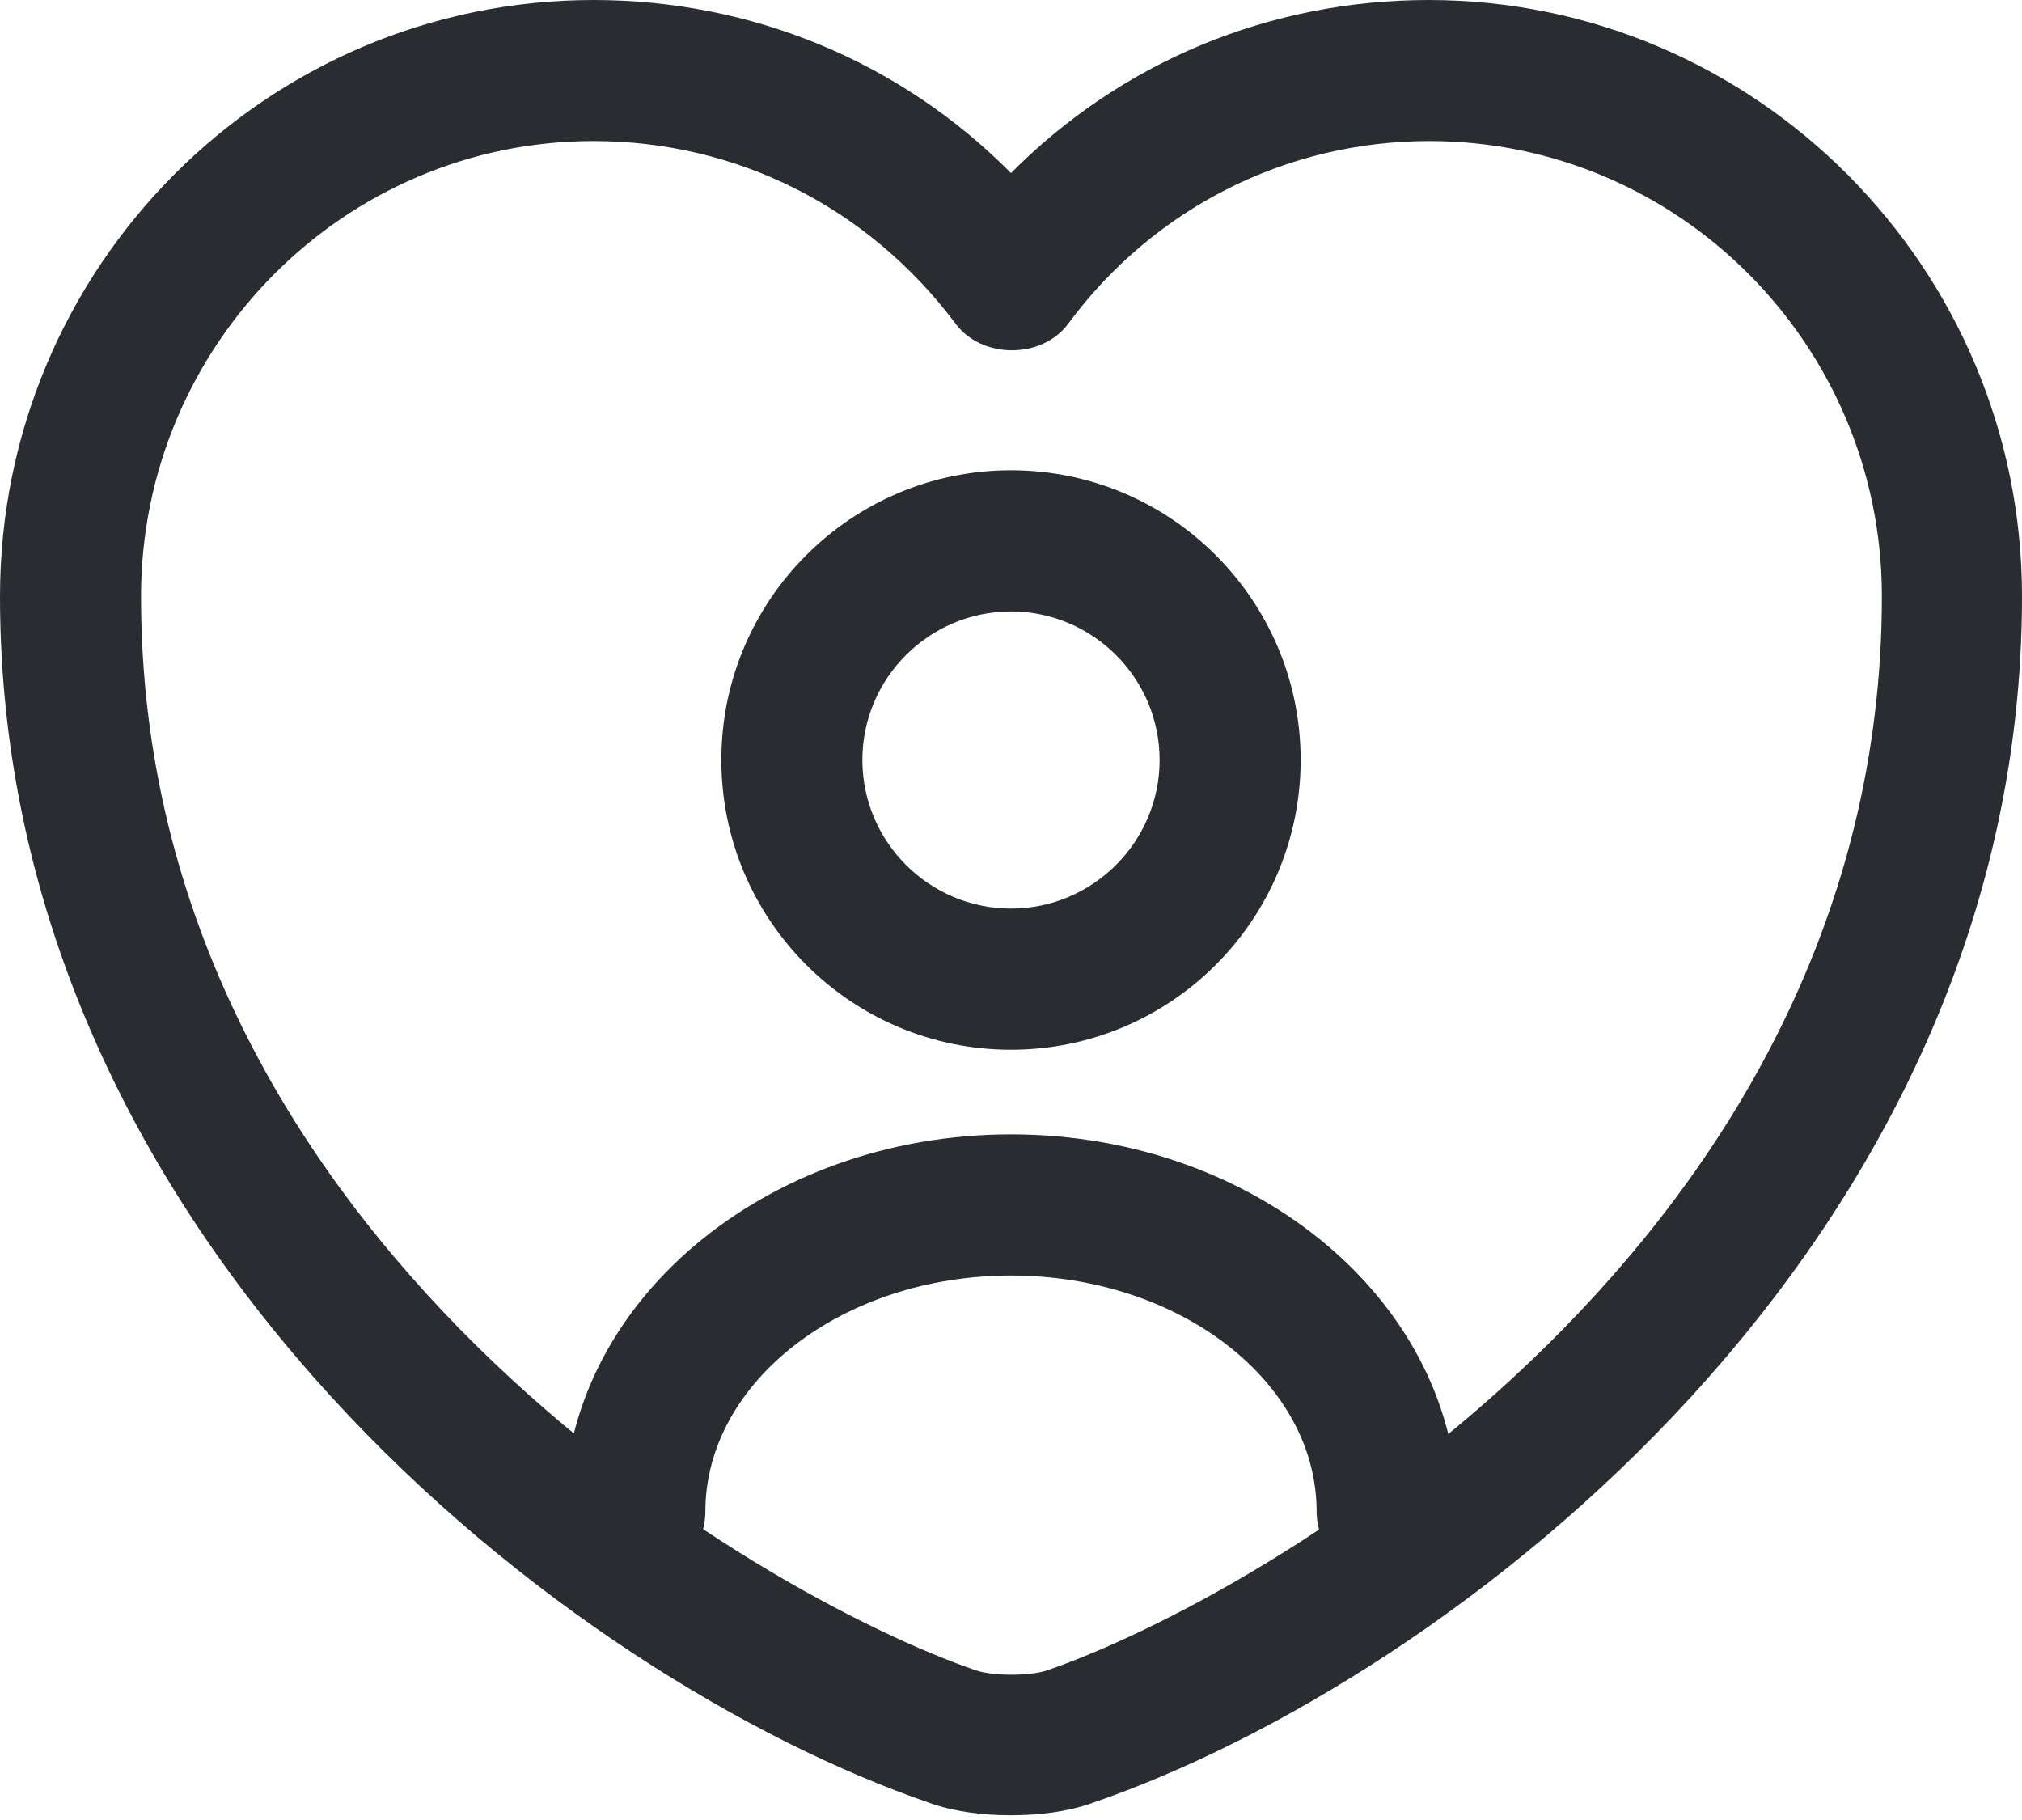 <svg width="20" height="18" viewBox="0 0 20 18" fill="none" xmlns="http://www.w3.org/2000/svg">
<path d="M10 17.953C9.712 17.953 9.433 17.916 9.2 17.833C5.647 16.614 0 12.288 0 5.898C0 2.642 2.633 0 5.87 0C7.442 0 8.912 0.614 10 1.712C11.088 0.614 12.558 0 14.13 0C17.367 0 20 2.651 20 5.898C20 12.298 14.354 16.614 10.8 17.833C10.567 17.916 10.288 17.953 10 17.953ZM5.87 1.395C3.405 1.395 1.395 3.414 1.395 5.898C1.395 12.251 7.507 15.786 9.656 16.521C9.823 16.577 10.186 16.577 10.354 16.521C12.493 15.786 18.614 12.261 18.614 5.898C18.614 3.414 16.605 1.395 14.139 1.395C12.726 1.395 11.414 2.056 10.567 3.2C10.307 3.553 9.712 3.553 9.451 3.2C8.586 2.047 7.284 1.395 5.87 1.395Z" fill="#292D32"/>
<path d="M10 10.382C8.419 10.382 7.135 9.098 7.135 7.516C7.135 5.935 8.419 4.651 10 4.651C11.581 4.651 12.865 5.935 12.865 7.516C12.865 9.098 11.581 10.382 10 10.382ZM10 6.047C9.191 6.047 8.53 6.707 8.53 7.516C8.53 8.326 9.191 8.986 10 8.986C10.809 8.986 11.47 8.326 11.47 7.516C11.47 6.707 10.809 6.047 10 6.047Z" fill="#292D32"/>
<path d="M13.721 15.647C13.34 15.647 13.023 15.331 13.023 14.949C13.023 13.666 11.665 12.615 10 12.615C8.335 12.615 6.977 13.666 6.977 14.949C6.977 15.331 6.66 15.647 6.279 15.647C5.898 15.647 5.581 15.331 5.581 14.949C5.581 12.894 7.563 11.219 10 11.219C12.437 11.219 14.419 12.894 14.419 14.949C14.419 15.331 14.102 15.647 13.721 15.647Z" fill="#292D32"/>
</svg>
